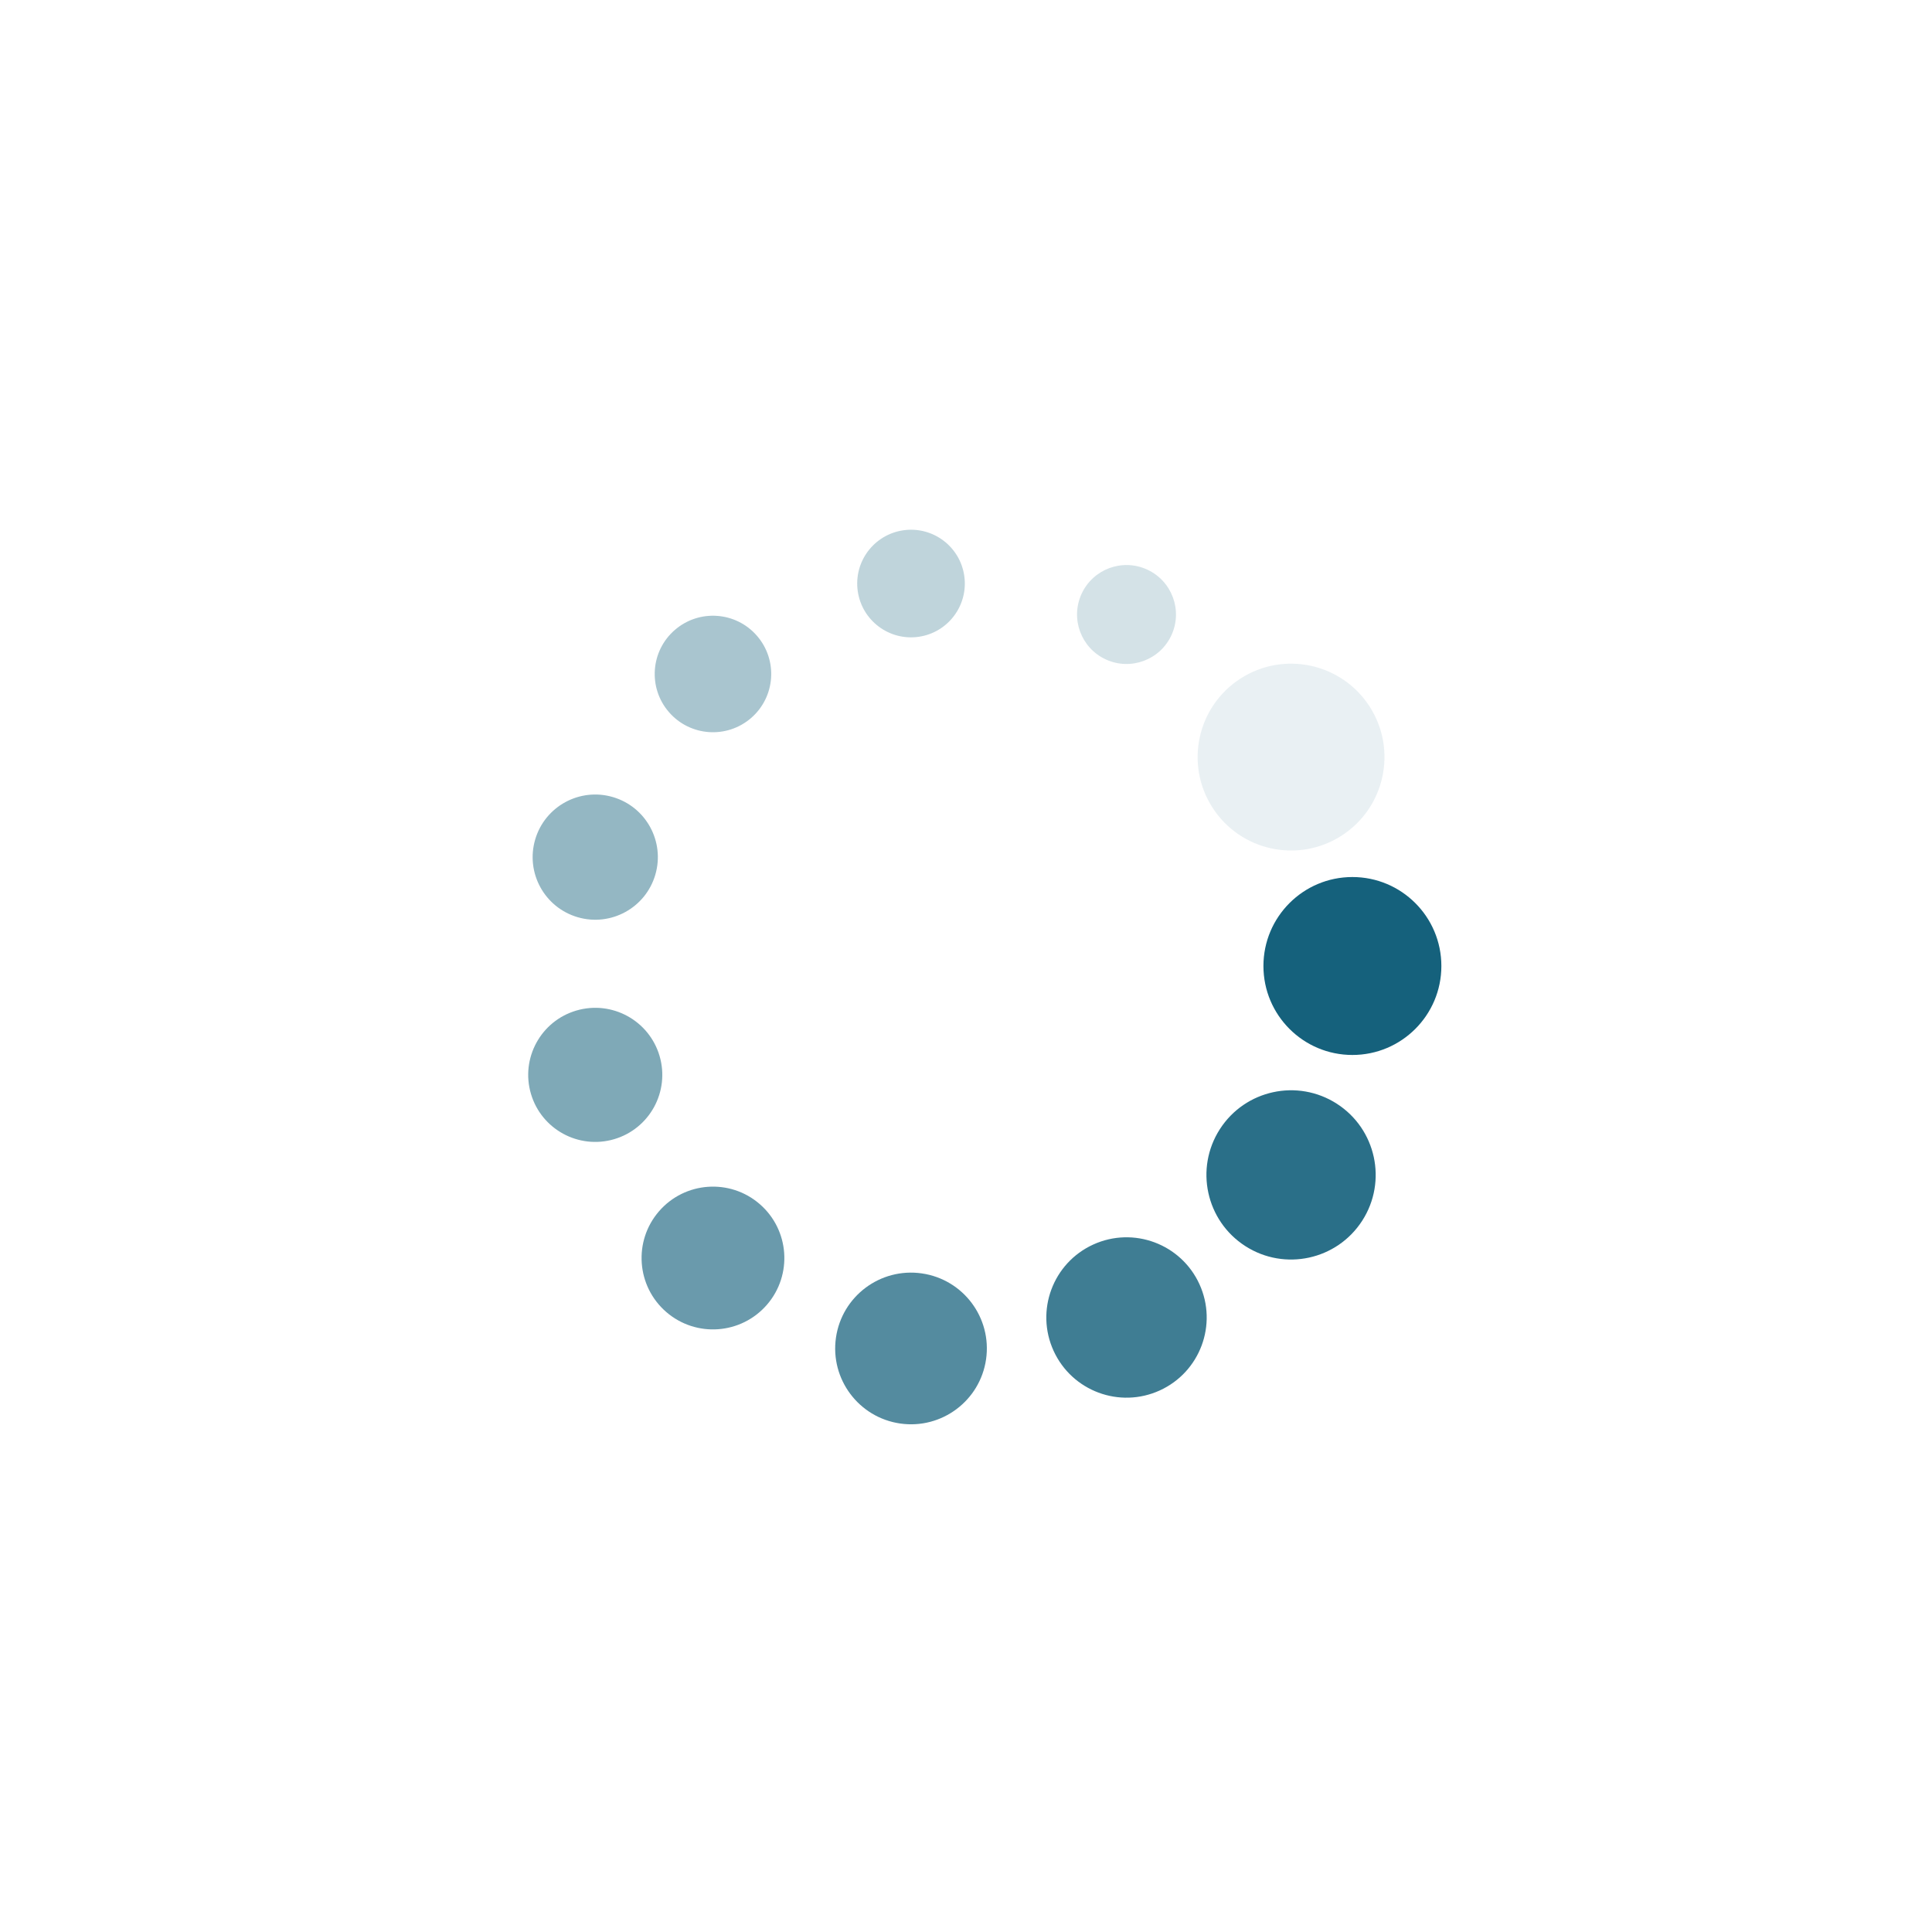 <svg class="lds-spin" width="92px"  height="92px"  xmlns="http://www.w3.org/2000/svg" xmlns:xlink="http://www.w3.org/1999/xlink" viewBox="0 0 100 100" preserveAspectRatio="xMidYMid" style="background: none;"><g transform="translate(70,50)">
<g transform="rotate(0)">
<circle cx="0" cy="0" r="5" fill="#15617c" fill-opacity="1" transform="scale(0.921 0.921)">
  <animateTransform attributeName="transform" type="scale" begin="-0.909s" values="0.5 0.5;1 1" keyTimes="0;1" dur="1s" repeatCount="indefinite"></animateTransform>
  <animate attributeName="fill-opacity" keyTimes="0;1" dur="1s" repeatCount="indefinite" values="1;0" begin="-0.909s"></animate>
</circle>
</g>
</g><g transform="translate(66.825,60.813)">
<g transform="rotate(32.727)">
<circle cx="0" cy="0" r="5" fill="#15617c" fill-opacity="0.909" transform="scale(0.876 0.876)">
  <animateTransform attributeName="transform" type="scale" begin="-0.818s" values="0.5 0.5;1 1" keyTimes="0;1" dur="1s" repeatCount="indefinite"></animateTransform>
  <animate attributeName="fill-opacity" keyTimes="0;1" dur="1s" repeatCount="indefinite" values="1;0" begin="-0.818s"></animate>
</circle>
</g>
</g><g transform="translate(58.308,68.193)">
<g transform="rotate(65.455)">
<circle cx="0" cy="0" r="5" fill="#15617c" fill-opacity="0.818" transform="scale(0.83 0.83)">
  <animateTransform attributeName="transform" type="scale" begin="-0.727s" values="0.5 0.5;1 1" keyTimes="0;1" dur="1s" repeatCount="indefinite"></animateTransform>
  <animate attributeName="fill-opacity" keyTimes="0;1" dur="1s" repeatCount="indefinite" values="1;0" begin="-0.727s"></animate>
</circle>
</g>
</g><g transform="translate(47.154,69.796)">
<g transform="rotate(98.182)">
<circle cx="0" cy="0" r="5" fill="#15617c" fill-opacity="0.727" transform="scale(0.785 0.785)">
  <animateTransform attributeName="transform" type="scale" begin="-0.636s" values="0.5 0.5;1 1" keyTimes="0;1" dur="1s" repeatCount="indefinite"></animateTransform>
  <animate attributeName="fill-opacity" keyTimes="0;1" dur="1s" repeatCount="indefinite" values="1;0" begin="-0.636s"></animate>
</circle>
</g>
</g><g transform="translate(36.903,65.115)">
<g transform="rotate(130.909)">
<circle cx="0" cy="0" r="5" fill="#15617c" fill-opacity="0.636" transform="scale(0.739 0.739)">
  <animateTransform attributeName="transform" type="scale" begin="-0.545s" values="0.5 0.5;1 1" keyTimes="0;1" dur="1s" repeatCount="indefinite"></animateTransform>
  <animate attributeName="fill-opacity" keyTimes="0;1" dur="1s" repeatCount="indefinite" values="1;0" begin="-0.545s"></animate>
</circle>
</g>
</g><g transform="translate(30.81,55.635)">
<g transform="rotate(163.636)">
<circle cx="0" cy="0" r="5" fill="#15617c" fill-opacity="0.545" transform="scale(0.694 0.694)">
  <animateTransform attributeName="transform" type="scale" begin="-0.455s" values="0.5 0.5;1 1" keyTimes="0;1" dur="1s" repeatCount="indefinite"></animateTransform>
  <animate attributeName="fill-opacity" keyTimes="0;1" dur="1s" repeatCount="indefinite" values="1;0" begin="-0.455s"></animate>
</circle>
</g>
</g><g transform="translate(30.81,44.365)">
<g transform="rotate(196.364)">
<circle cx="0" cy="0" r="5" fill="#15617c" fill-opacity="0.455" transform="scale(0.648 0.648)">
  <animateTransform attributeName="transform" type="scale" begin="-0.364s" values="0.5 0.5;1 1" keyTimes="0;1" dur="1s" repeatCount="indefinite"></animateTransform>
  <animate attributeName="fill-opacity" keyTimes="0;1" dur="1s" repeatCount="indefinite" values="1;0" begin="-0.364s"></animate>
</circle>
</g>
</g><g transform="translate(36.903,34.885)">
<g transform="rotate(229.091)">
<circle cx="0" cy="0" r="5" fill="#15617c" fill-opacity="0.364" transform="scale(0.603 0.603)">
  <animateTransform attributeName="transform" type="scale" begin="-0.273s" values="0.5 0.5;1 1" keyTimes="0;1" dur="1s" repeatCount="indefinite"></animateTransform>
  <animate attributeName="fill-opacity" keyTimes="0;1" dur="1s" repeatCount="indefinite" values="1;0" begin="-0.273s"></animate>
</circle>
</g>
</g><g transform="translate(47.154,30.204)">
<g transform="rotate(261.818)">
<circle cx="0" cy="0" r="5" fill="#15617c" fill-opacity="0.273" transform="scale(0.557 0.557)">
  <animateTransform attributeName="transform" type="scale" begin="-0.182s" values="0.5 0.5;1 1" keyTimes="0;1" dur="1s" repeatCount="indefinite"></animateTransform>
  <animate attributeName="fill-opacity" keyTimes="0;1" dur="1s" repeatCount="indefinite" values="1;0" begin="-0.182s"></animate>
</circle>
</g>
</g><g transform="translate(58.308,31.807)">
<g transform="rotate(294.545)">
<circle cx="0" cy="0" r="5" fill="#15617c" fill-opacity="0.182" transform="scale(0.512 0.512)">
  <animateTransform attributeName="transform" type="scale" begin="-0.091s" values="0.5 0.5;1 1" keyTimes="0;1" dur="1s" repeatCount="indefinite"></animateTransform>
  <animate attributeName="fill-opacity" keyTimes="0;1" dur="1s" repeatCount="indefinite" values="1;0" begin="-0.091s"></animate>
</circle>
</g>
</g><g transform="translate(66.825,39.187)">
<g transform="rotate(327.273)">
<circle cx="0" cy="0" r="5" fill="#15617c" fill-opacity="0.091" transform="scale(0.967 0.967)">
  <animateTransform attributeName="transform" type="scale" begin="0s" values="0.5 0.5;1 1" keyTimes="0;1" dur="1s" repeatCount="indefinite"></animateTransform>
  <animate attributeName="fill-opacity" keyTimes="0;1" dur="1s" repeatCount="indefinite" values="1;0" begin="0s"></animate>
</circle>
</g>
</g></svg>
